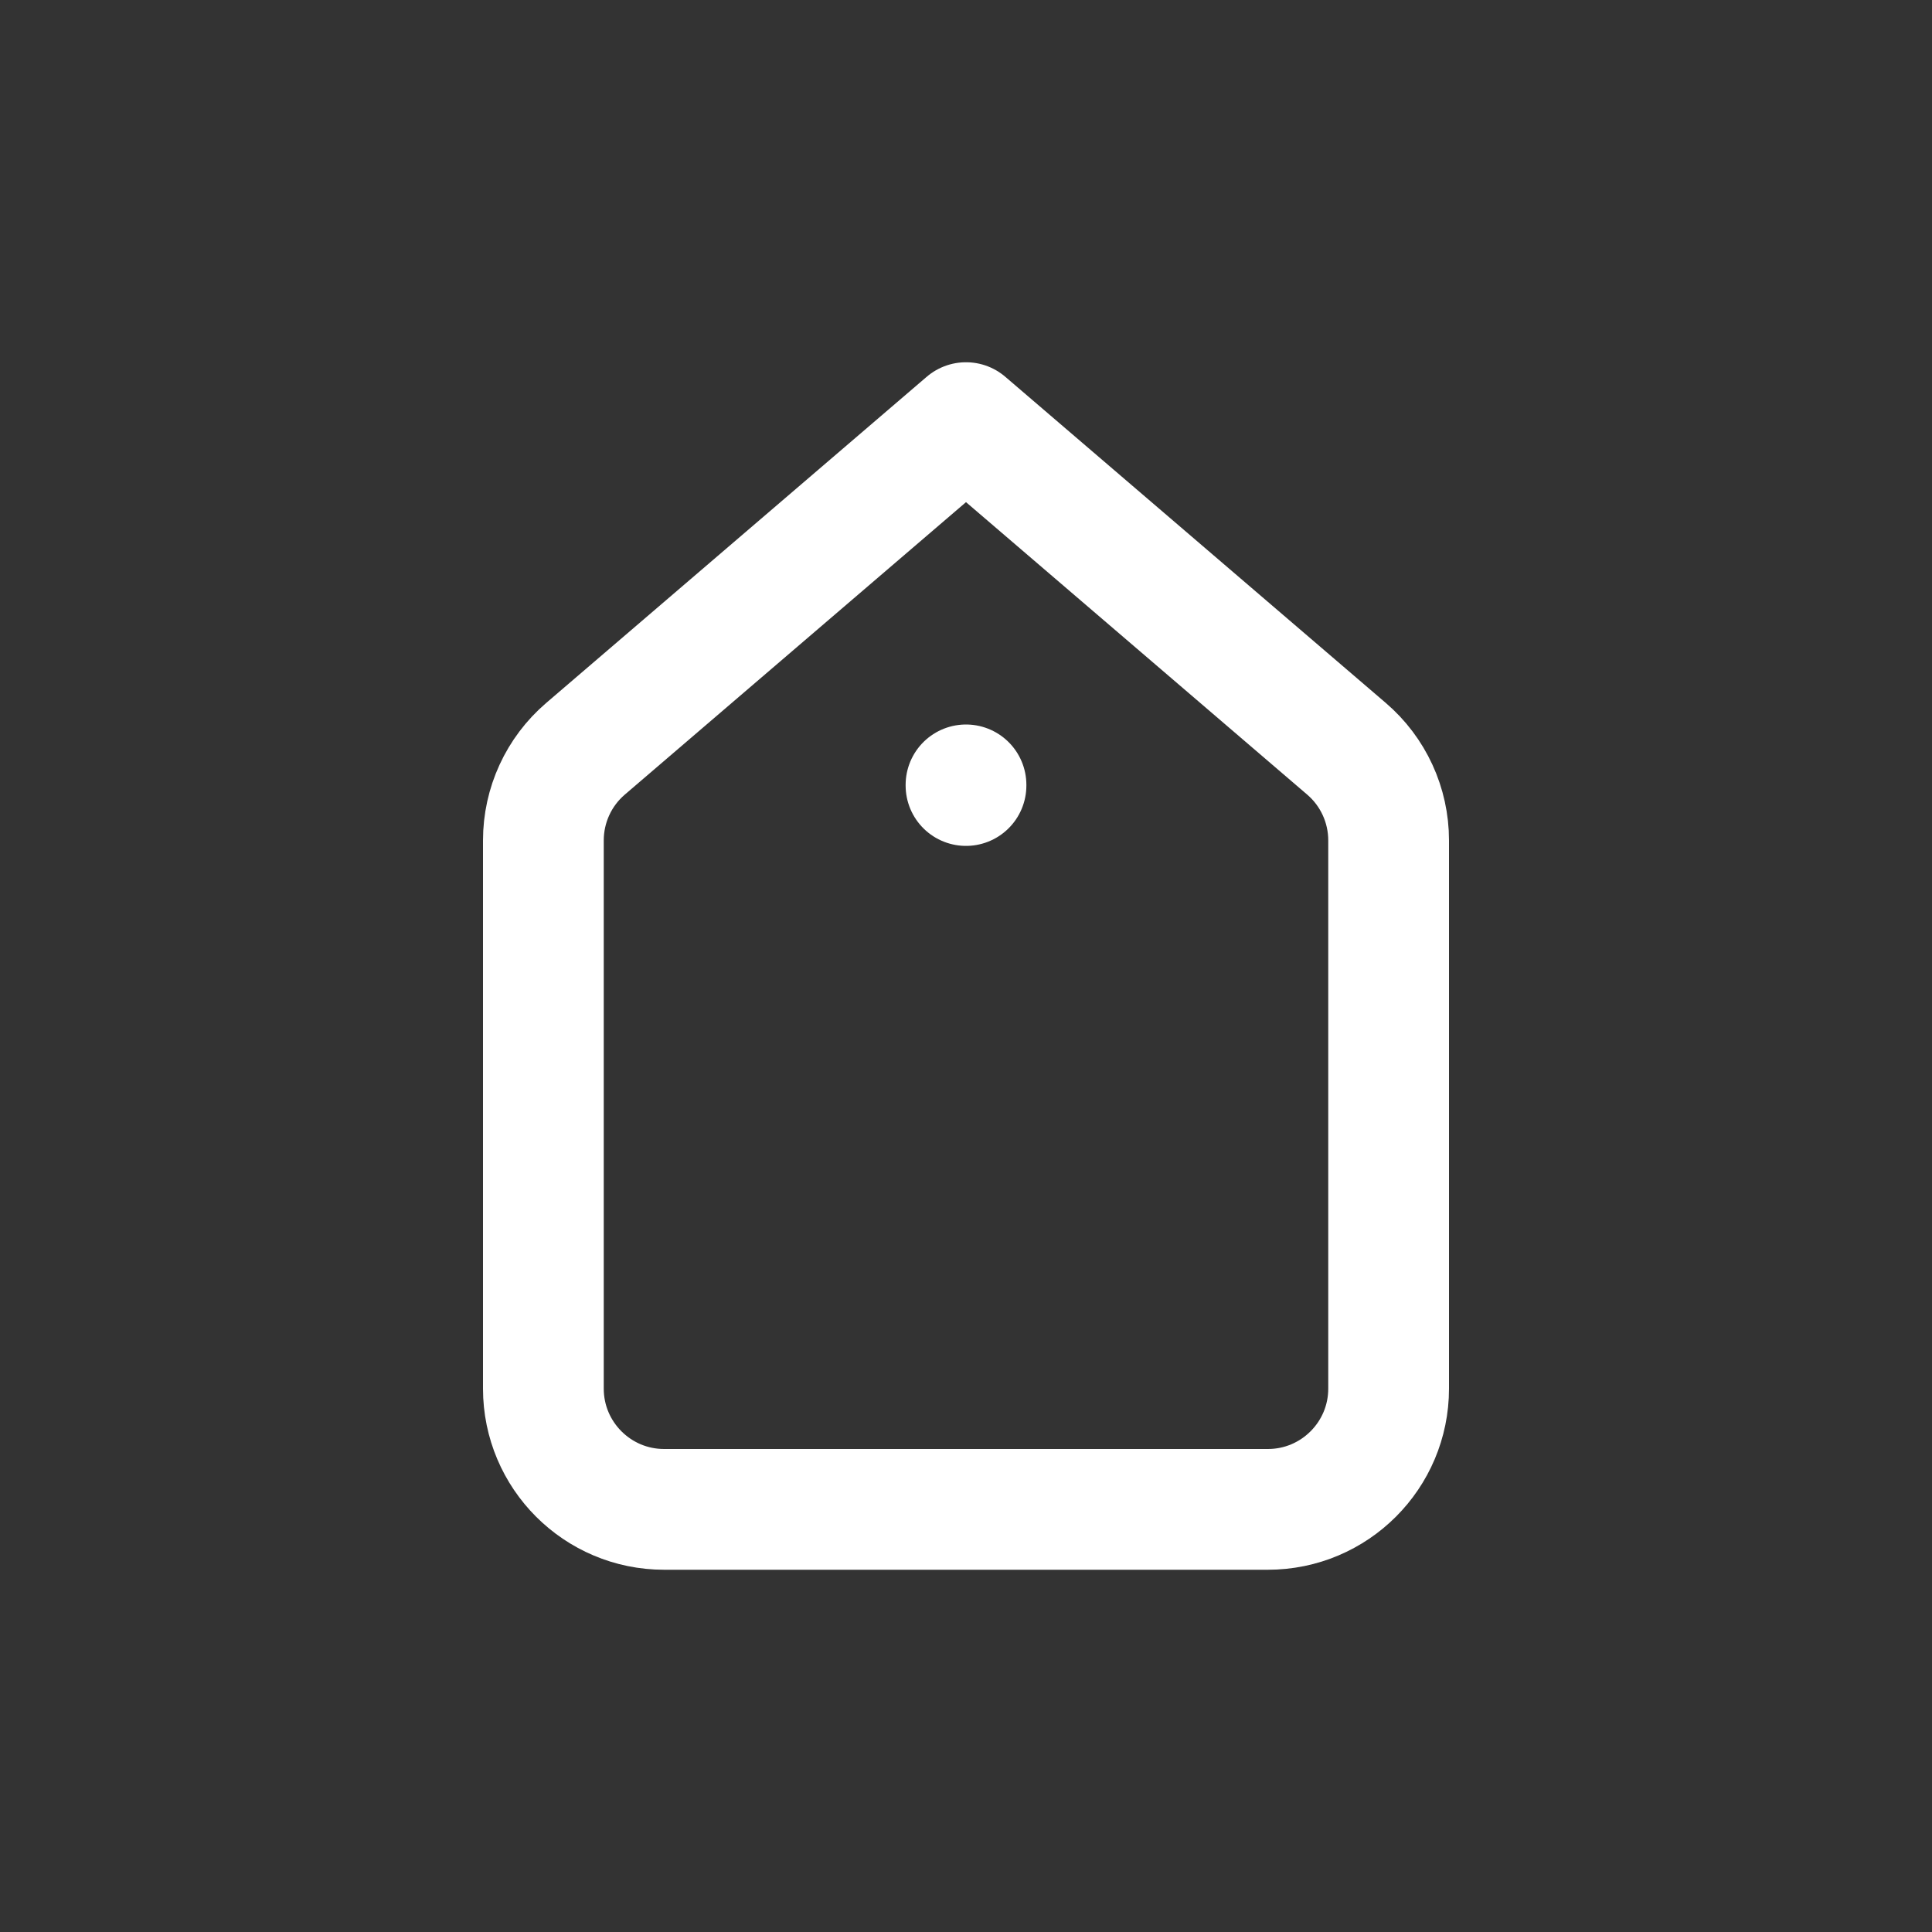 <svg width="24px" height="24px" viewBox="0 0 24 24" fill="none" xmlns="http://www.w3.org/2000/svg">
<rect x="0" y="0" width="24" height="24" fill="#333333" stroke="none"/>
<path d="M12 9.75V9.758M12 5.25L7.274 9.301C6.941 9.586 6.75 10.002 6.75 10.44V17.25C6.75 18.078 7.422 18.75 8.25 18.75H15.75C16.578 18.75 17.25 18.078 17.25 17.25V10.44C17.25 10.002 17.059 9.586 16.726 9.301L12 5.25Z" stroke="#fff" stroke-width="1.5" stroke-linecap="round" stroke-linejoin="round"/>
</svg>
